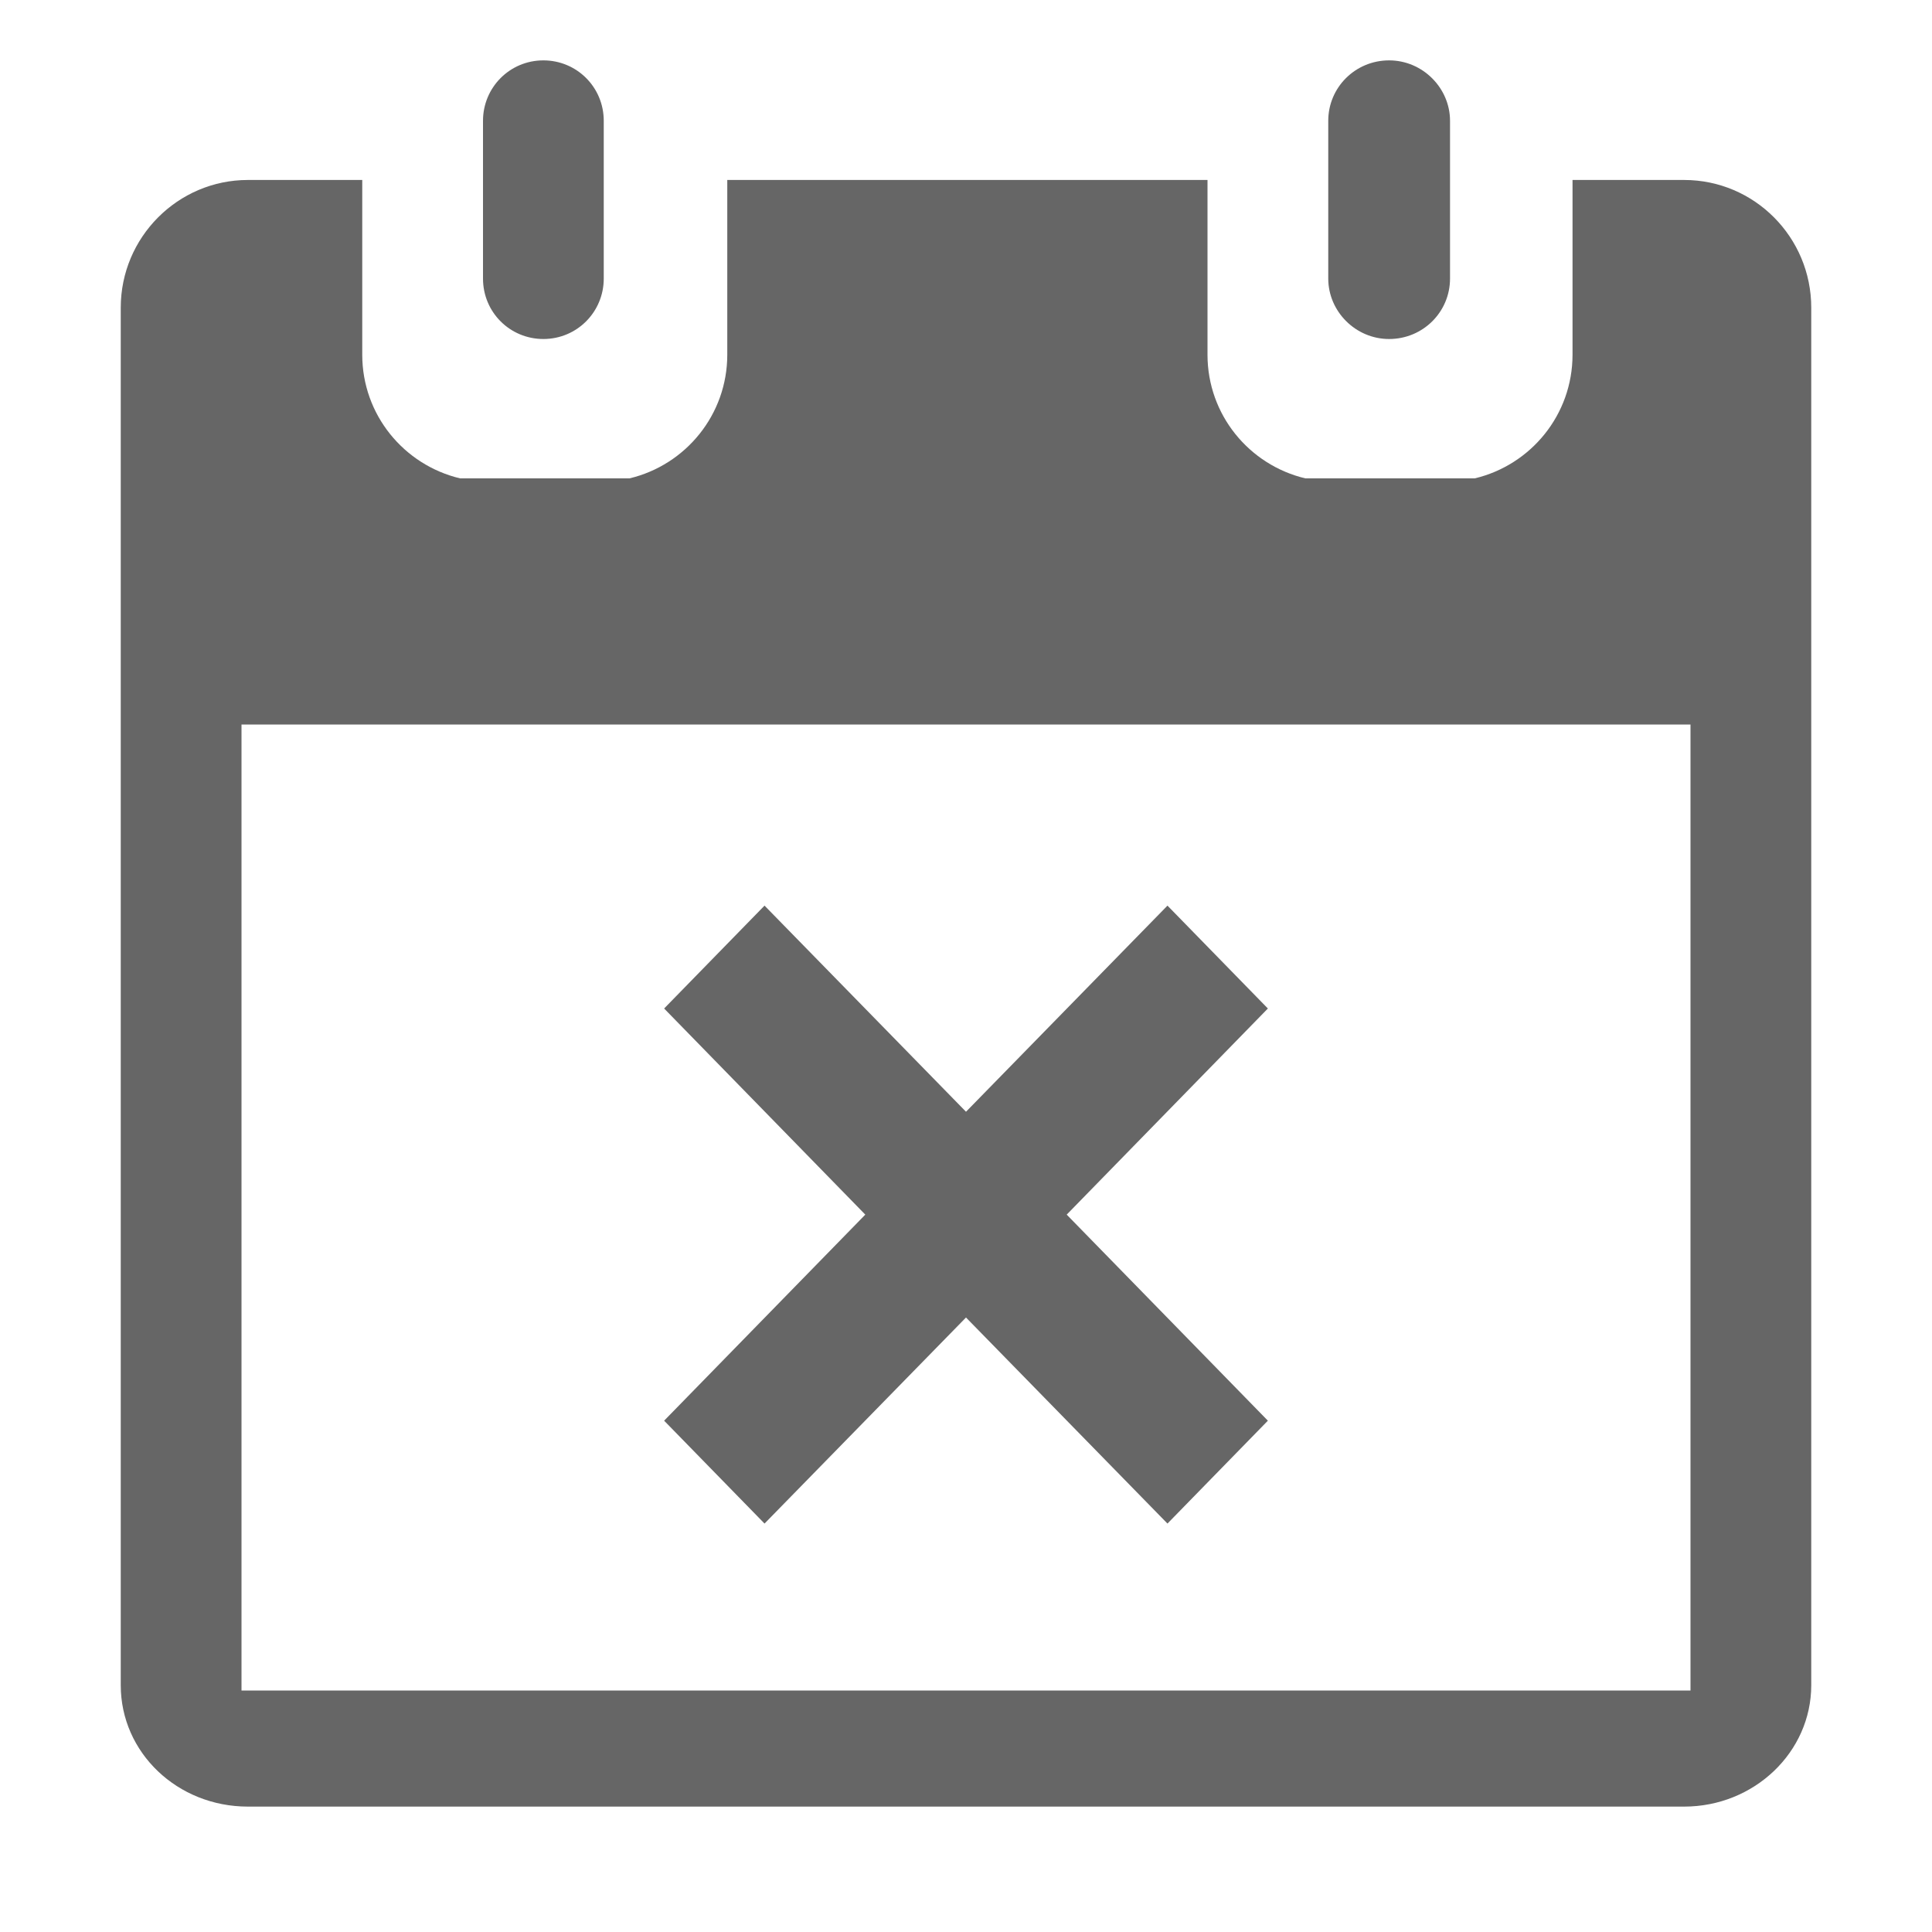 <?xml version="1.0" encoding="UTF-8"?>
<svg width="32px" height="32px" viewBox="0 0 32 32" version="1.1" xmlns="http://www.w3.org/2000/svg" xmlns:xlink="http://www.w3.org/1999/xlink">
    <!-- Generator: Sketch 46.1 (44463) - http://www.bohemiancoding.com/sketch -->
    <title>no-show</title>
    <desc>Created with Sketch.</desc>
    <defs></defs>
    <g id="Átomos" stroke="none" stroke-width="1" fill="none" fill-rule="evenodd">
        <g id="Iconos" transform="translate(-732, -6001)" fill="#666666">
            <g id="ico-no-show" transform="translate(718, 6001)">
                <path d="M44,9.962 L44,27.912 C44,29.023 43.052,29.923 41.895,29.923 L18.105,29.923 C16.942,29.923 16,29.033 16,27.912 L16,9.962 L16,5.096 C16,3.928 16.948,2.981 18.105,2.981 L41.895,2.981 C43.058,2.981 44,3.929 44,5.096 L44,9.962 Z M24.428,7.923 C25.358,7.701 26.046,6.868 26.046,5.875 L26.046,2.981 L20,2.981 L20,5.875 C20,6.87 20.69,7.701 21.619,7.923 L24.428,7.923 Z M38.428,7.923 C39.358,7.701 40.046,6.868 40.046,5.875 L40.046,2.981 L34,2.981 L34,5.875 C34,6.87 34.69,7.701 35.619,7.923 L38.428,7.923 Z M18,12 L18,28 L42,28 L42,12 L18,12 Z M36,2.001 C36,1.448 36.448,1 37.008,1 L37.008,1 C37.565,1 38.017,1.459 38.017,2.001 L38.017,4.614 C38.017,5.167 37.569,5.615 37.008,5.615 L37.008,5.615 C36.451,5.615 36,5.156 36,4.614 L36,2.001 Z M22,2.001 C22,1.448 22.444,1 23,1 C23.552,1 24,1.443 24,2.001 L24,4.614 C24,5.167 23.556,5.615 23,5.615 C22.448,5.615 22,5.173 22,4.614 L22,2.001 Z M26.663,15 L30,18.414 L33.337,15 L35,16.704 L31.668,20.118 L35,23.531 L33.337,25.235 L30,21.822 L26.663,25.235 L25,23.531 L28.332,20.118 L25,16.704 L26.663,15 Z" id="calendar"></path>
            </g>
        </g>
    </g>
</svg>